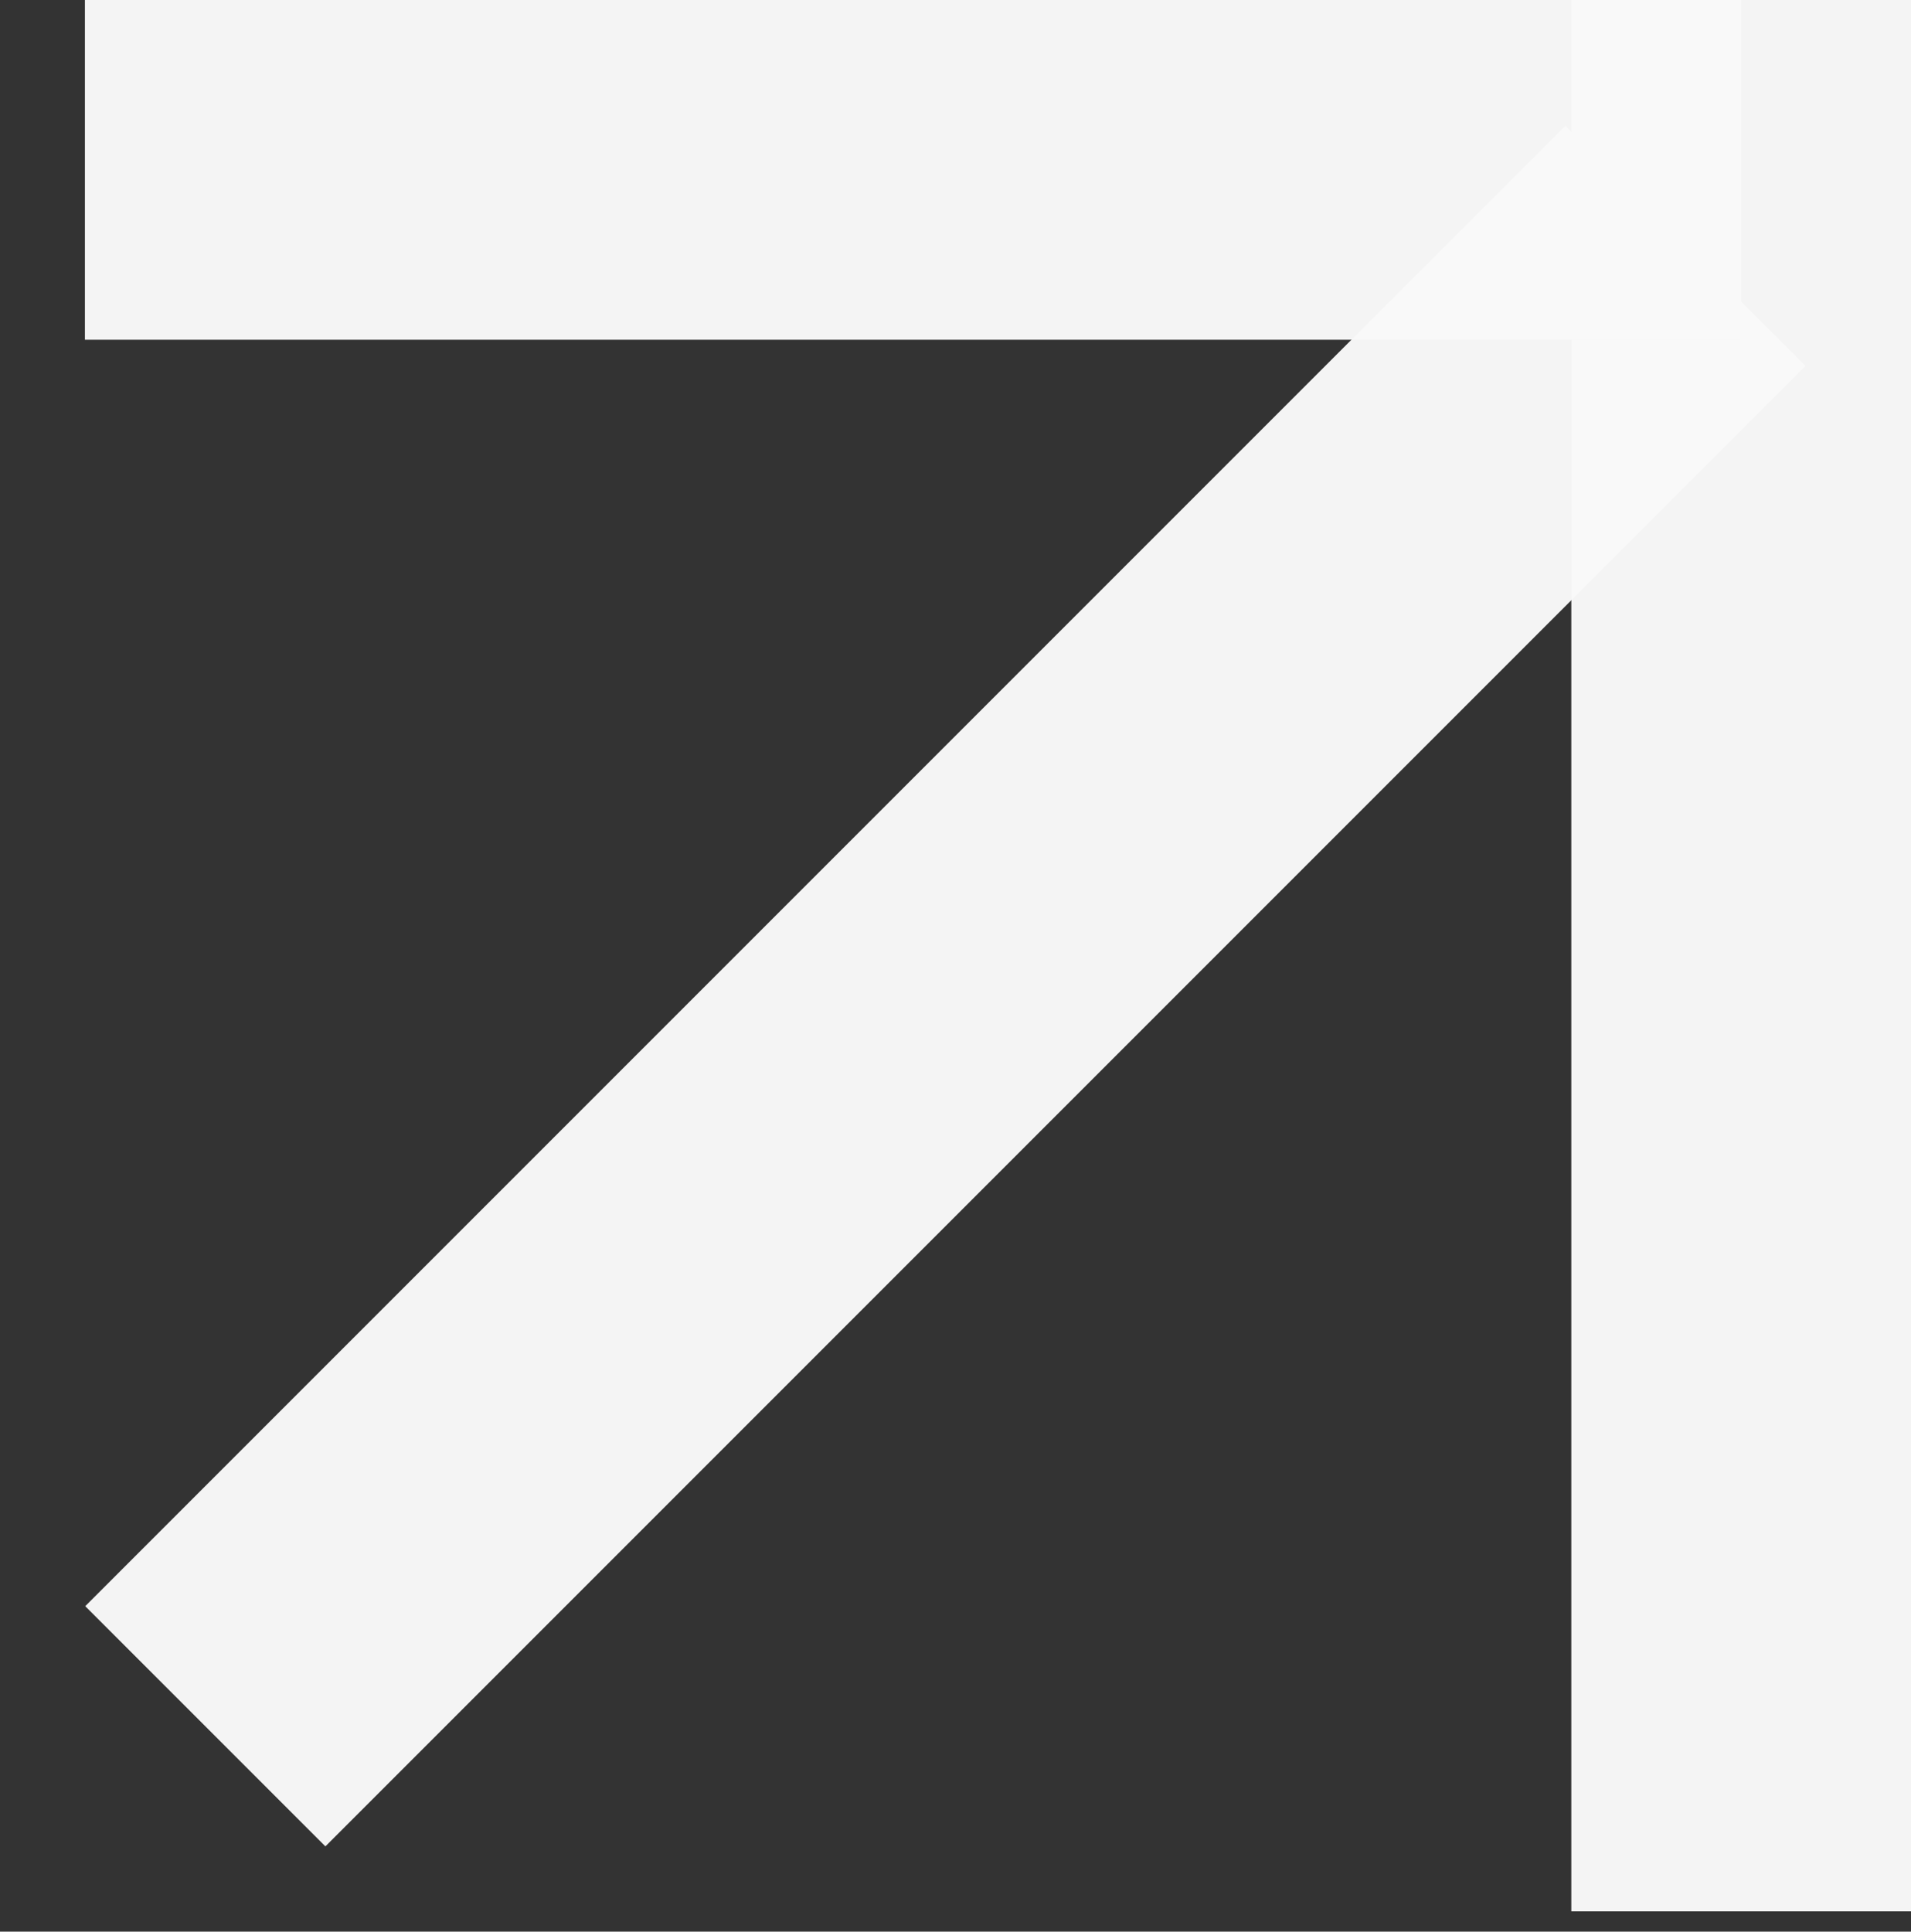 <svg viewBox="0 0 16 16.17" xmlns="http://www.w3.org/2000/svg" xmlns:xlink="http://www.w3.org/1999/xlink" width="16" height="16.17" fill="none" customFrame="#000000">
	<rect x="0" y="0" width="16" height="16.17" fill="#333333" stroke="none"/>
	<rect id="Frame 16" width="16" height="16.169" x="0" y="0" />
	<rect id="Rectangle 193" width="2.844" height="17.528" x="0" y="0" fill="rgb(249,249,249)" fill-opacity="0.976" transform="matrix(0.707,0.707,-0.707,0.707,13.106,1.053)" />
	<rect id="Rectangle 194" width="2.844" height="16" x="13.156" y="0" fill="rgb(249,249,249)" fill-opacity="0.976" />
	<rect id="Rectangle 195" width="2.844" height="13.867" x="0" y="0" fill="rgb(249,249,249)" fill-opacity="0.976" transform="matrix(-4.37114e-08,1,-1,-4.37114e-08,14.578,0)" />
</svg>
